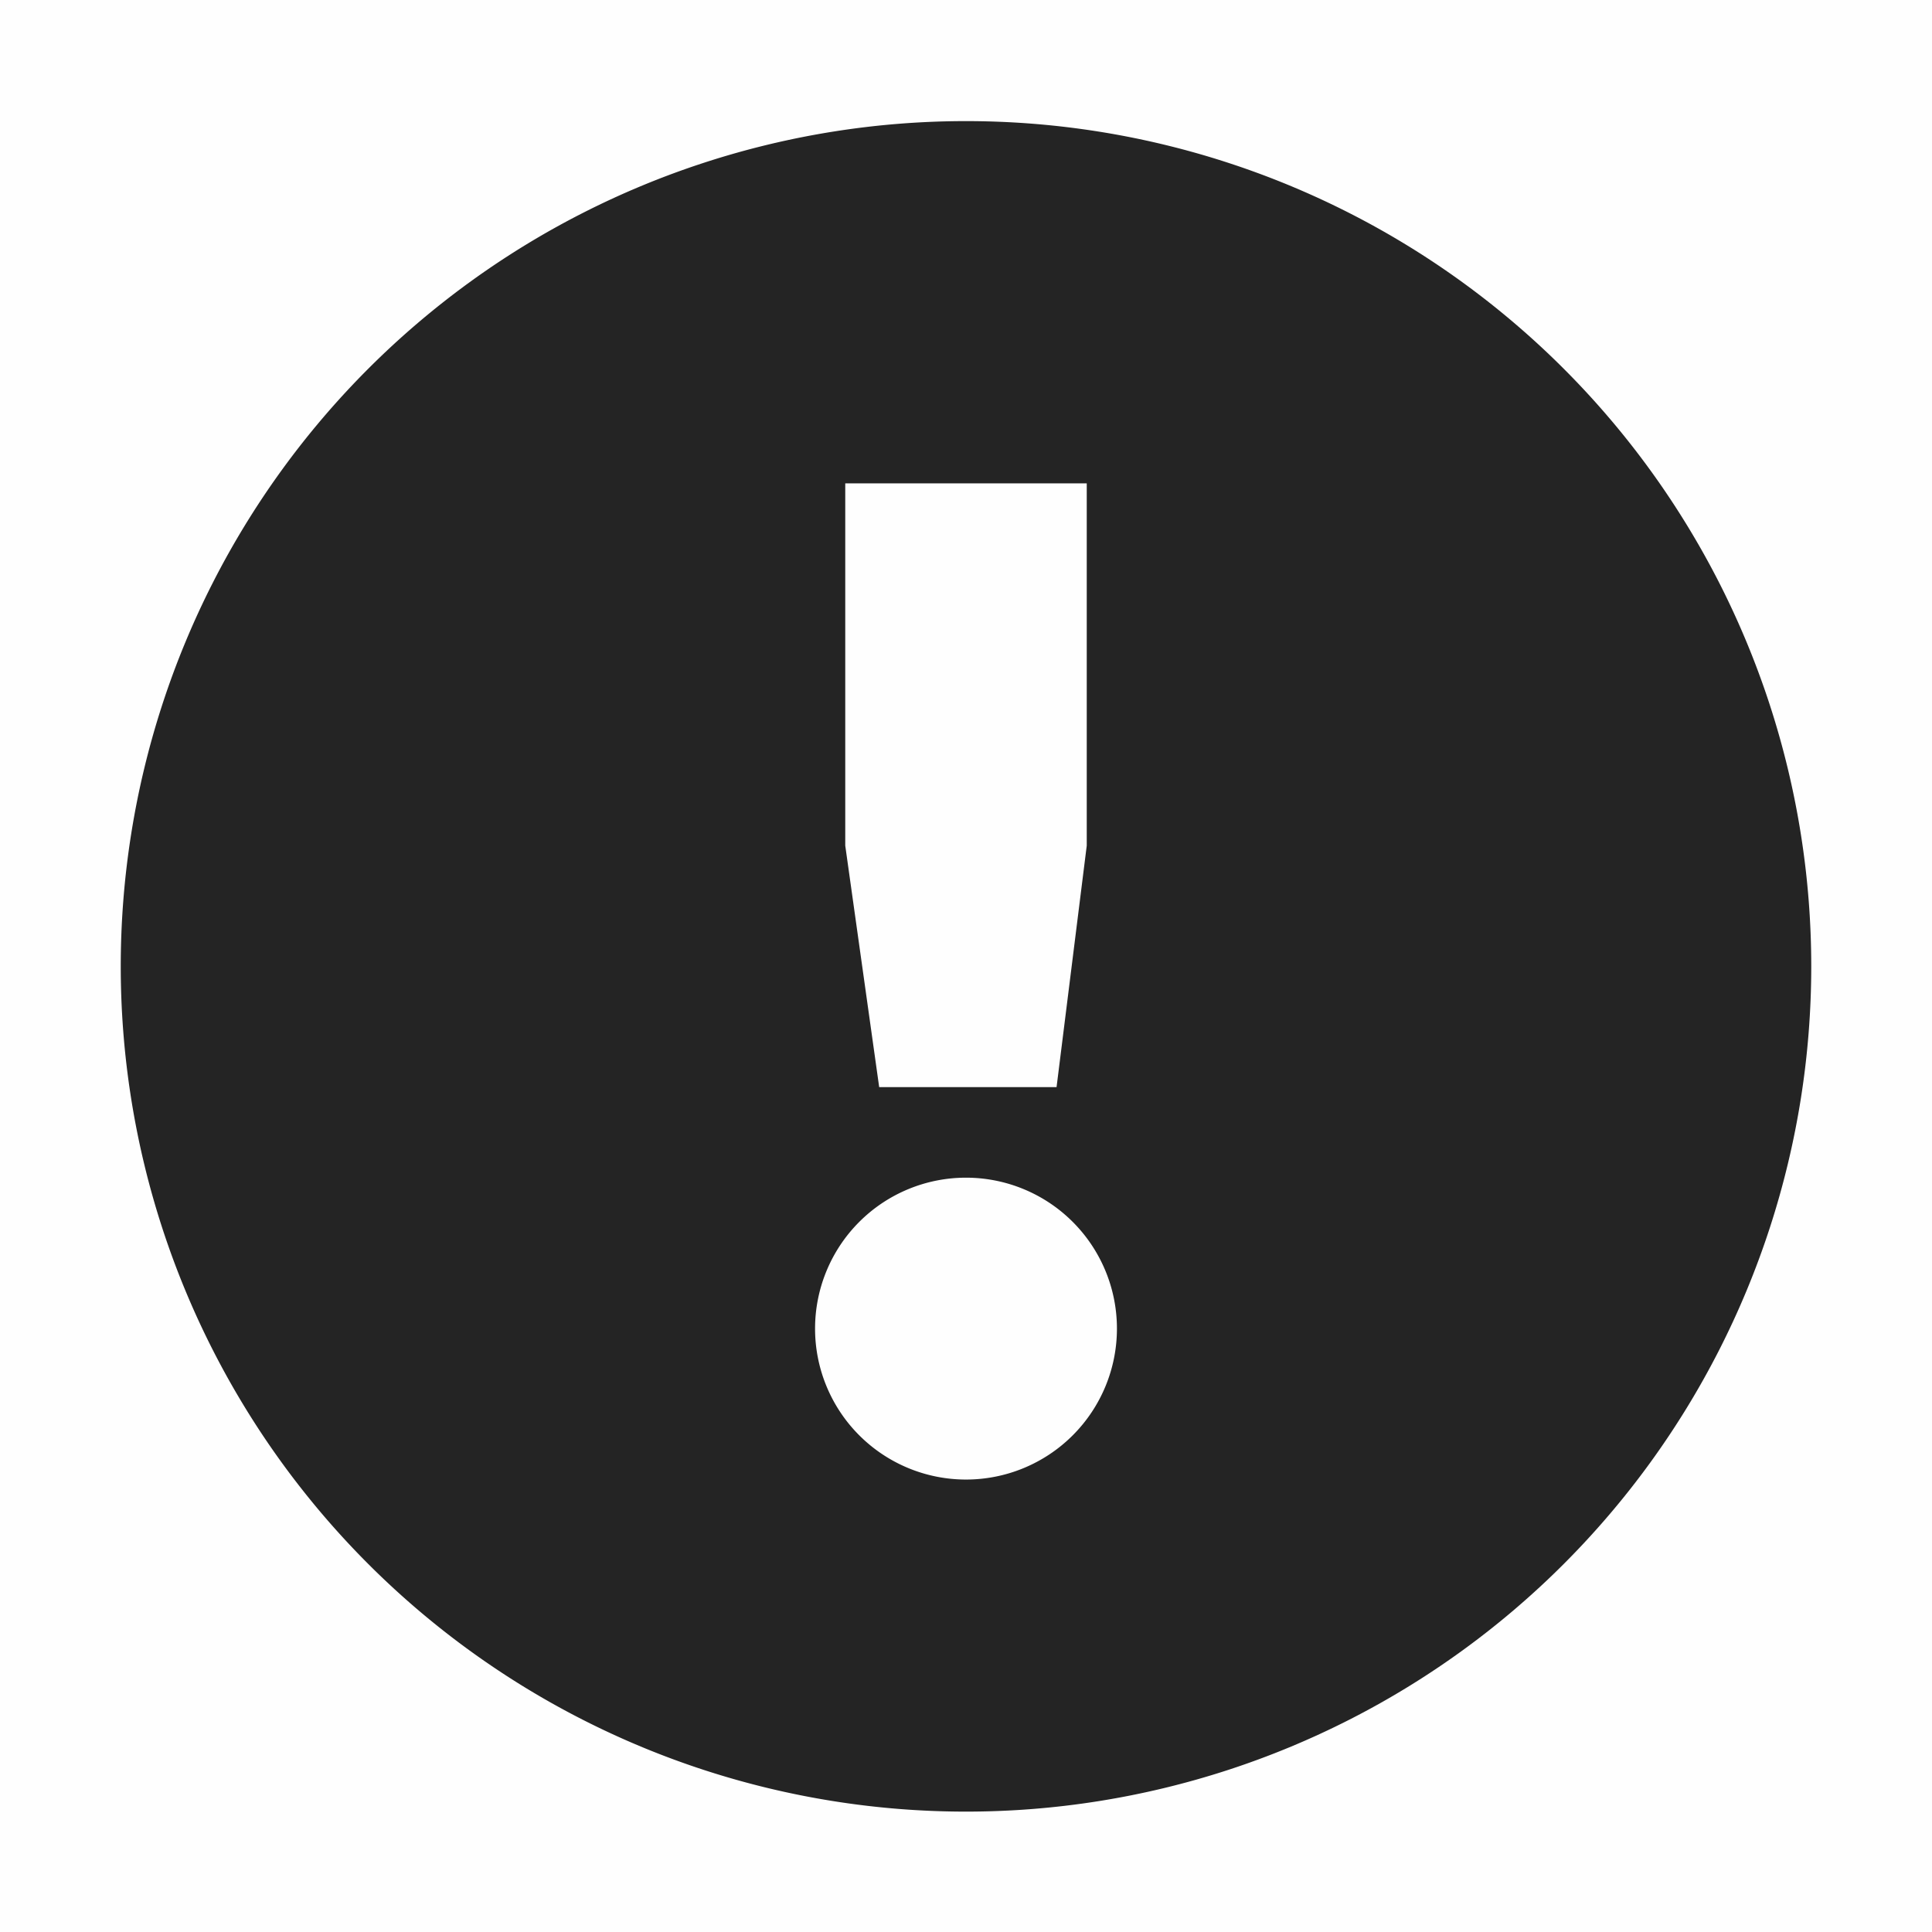 <svg height='16' style='enable-background:new' width='16' xmlns='http://www.w3.org/2000/svg'>
    <defs>
        <filter height='1' id='a' style='color-interpolation-filters:sRGB' width='1' x='0' y='0'>
            <feBlend in2='BackgroundImage' mode='darken'/>
        </filter>
    </defs>
    <g style='display:inline'>
        <g style='display:inline;enable-background:new'>
            <path d='M452 247a7 7 0 1 0 0 14 7 7 0 0 0 0-14zm-1 3h2v3l-.25 2h-1.469l-.281-2Zm1 5.75a1.25 1.25 0 1 1 0 2.5 1.25 1.25 0 0 1 0-2.5z' style='opacity:1;fill:#232323;fill-opacity:1;stroke:none' transform='translate(-444 -245.997)'/>
            <path d='M346.191 963.178h16v16h-16z' style='color:#bebebe;display:inline;overflow:visible;visibility:visible;opacity:1;fill:gray;fill-opacity:.01;stroke:none;stroke-width:2;marker:none;enable-background:accumulate' transform='translate(-346.19 -963.178)'/>
        </g>
    </g>
</svg>
